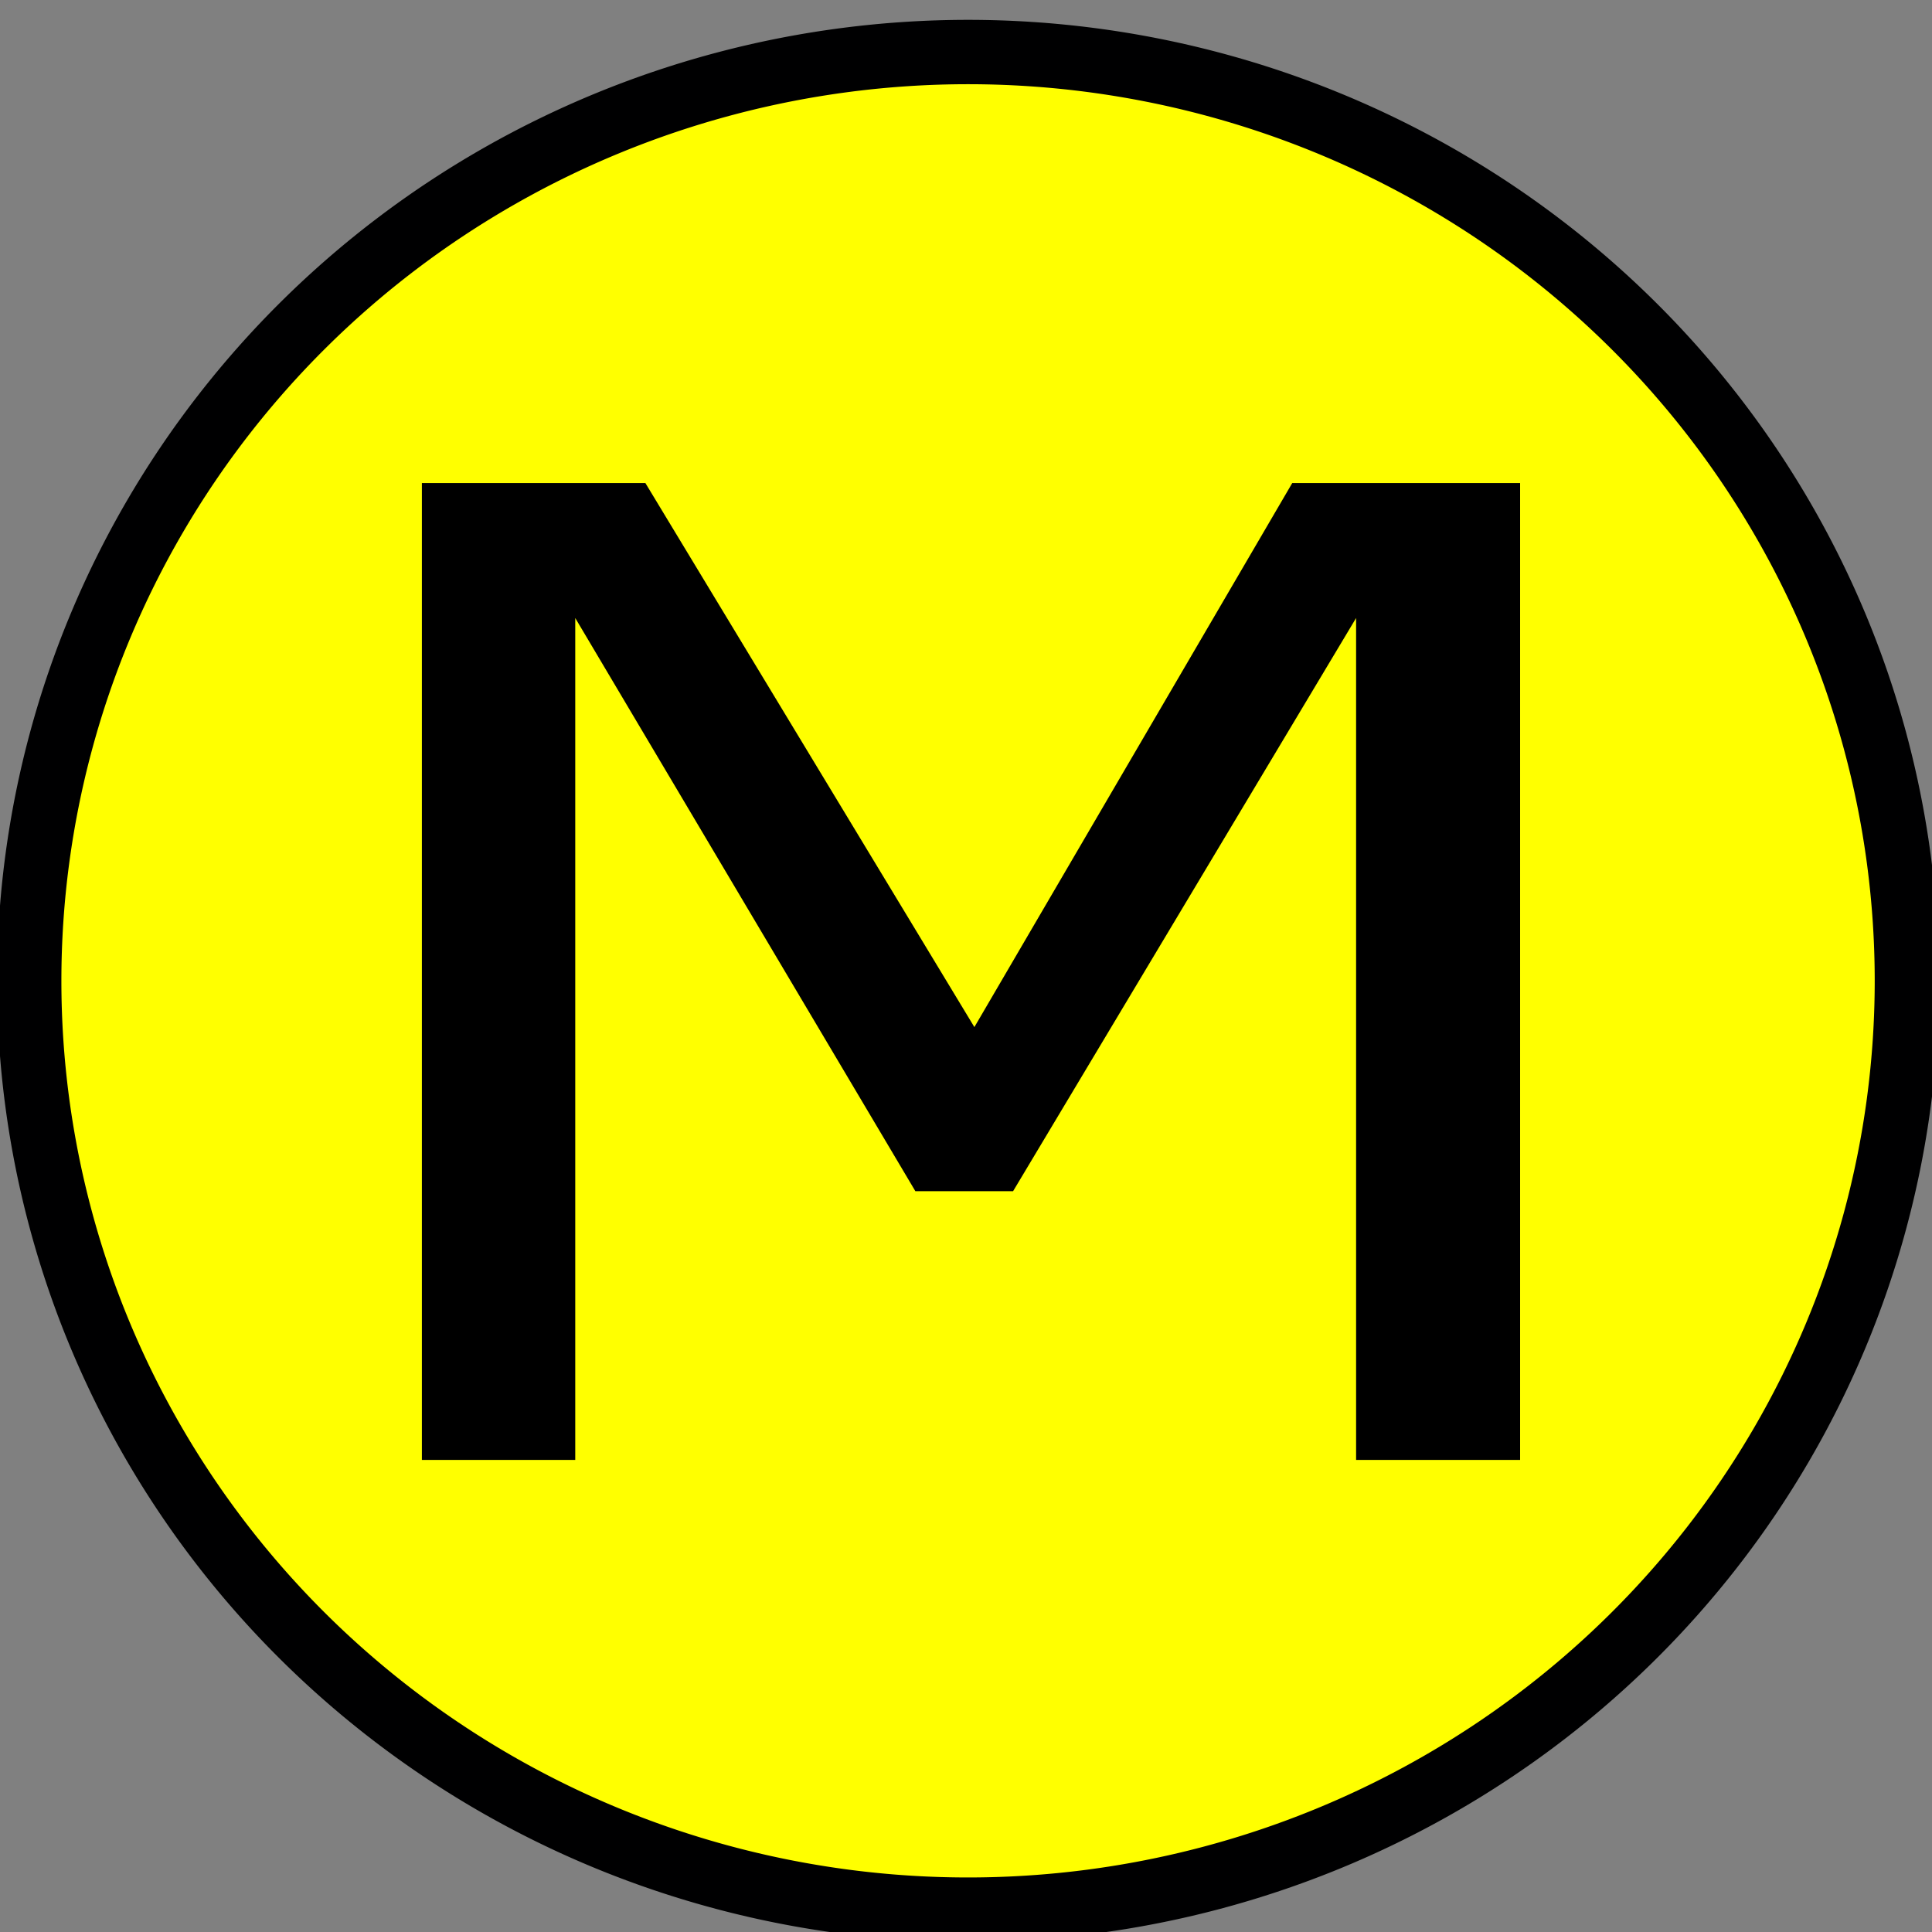 <svg xmlns="http://www.w3.org/2000/svg" id="svg8" version="1.1" viewBox="0 0 4.233 4.233" height="16" width="16"><rect x="0" y="0" width="4.233" height="4.233" fill="#808080" stroke="none"/><g id="layer1"><path id="path833" style="fill:#ffff00;fill-opacity:1;stroke:#000001;stroke-width:0.141;stroke-miterlimit:4;stroke-dasharray:none;stroke-opacity:1" d="M 4.178,2.149 A 2.057,2.035 0 0 1 2.121,4.184 2.057,2.035 0 0 1 0.064,2.149 2.057,2.035 0 0 1 2.121,0.114 2.057,2.035 0 0 1 4.178,2.149"/><g style="font-style:normal;font-weight:normal;font-size:3.505px;line-height:1.25;font-family:sans-serif;fill:#000000;fill-opacity:1;stroke:none;stroke-width:0.088" id="text1531" transform="matrix(1.06,0,0,0.84,0.088,0)" aria-label="M"><path id="path1533" style="stroke-width:0.088" d="M 3.059,3.808 H 2.72 V 1.612 L 2.011,3.107 H 1.809 L 1.106,1.612 V 3.808 H 0.789 V 1.26 H 1.251 L 1.931,2.679 2.588,1.26 h 0.471 z"/></g></g></svg>